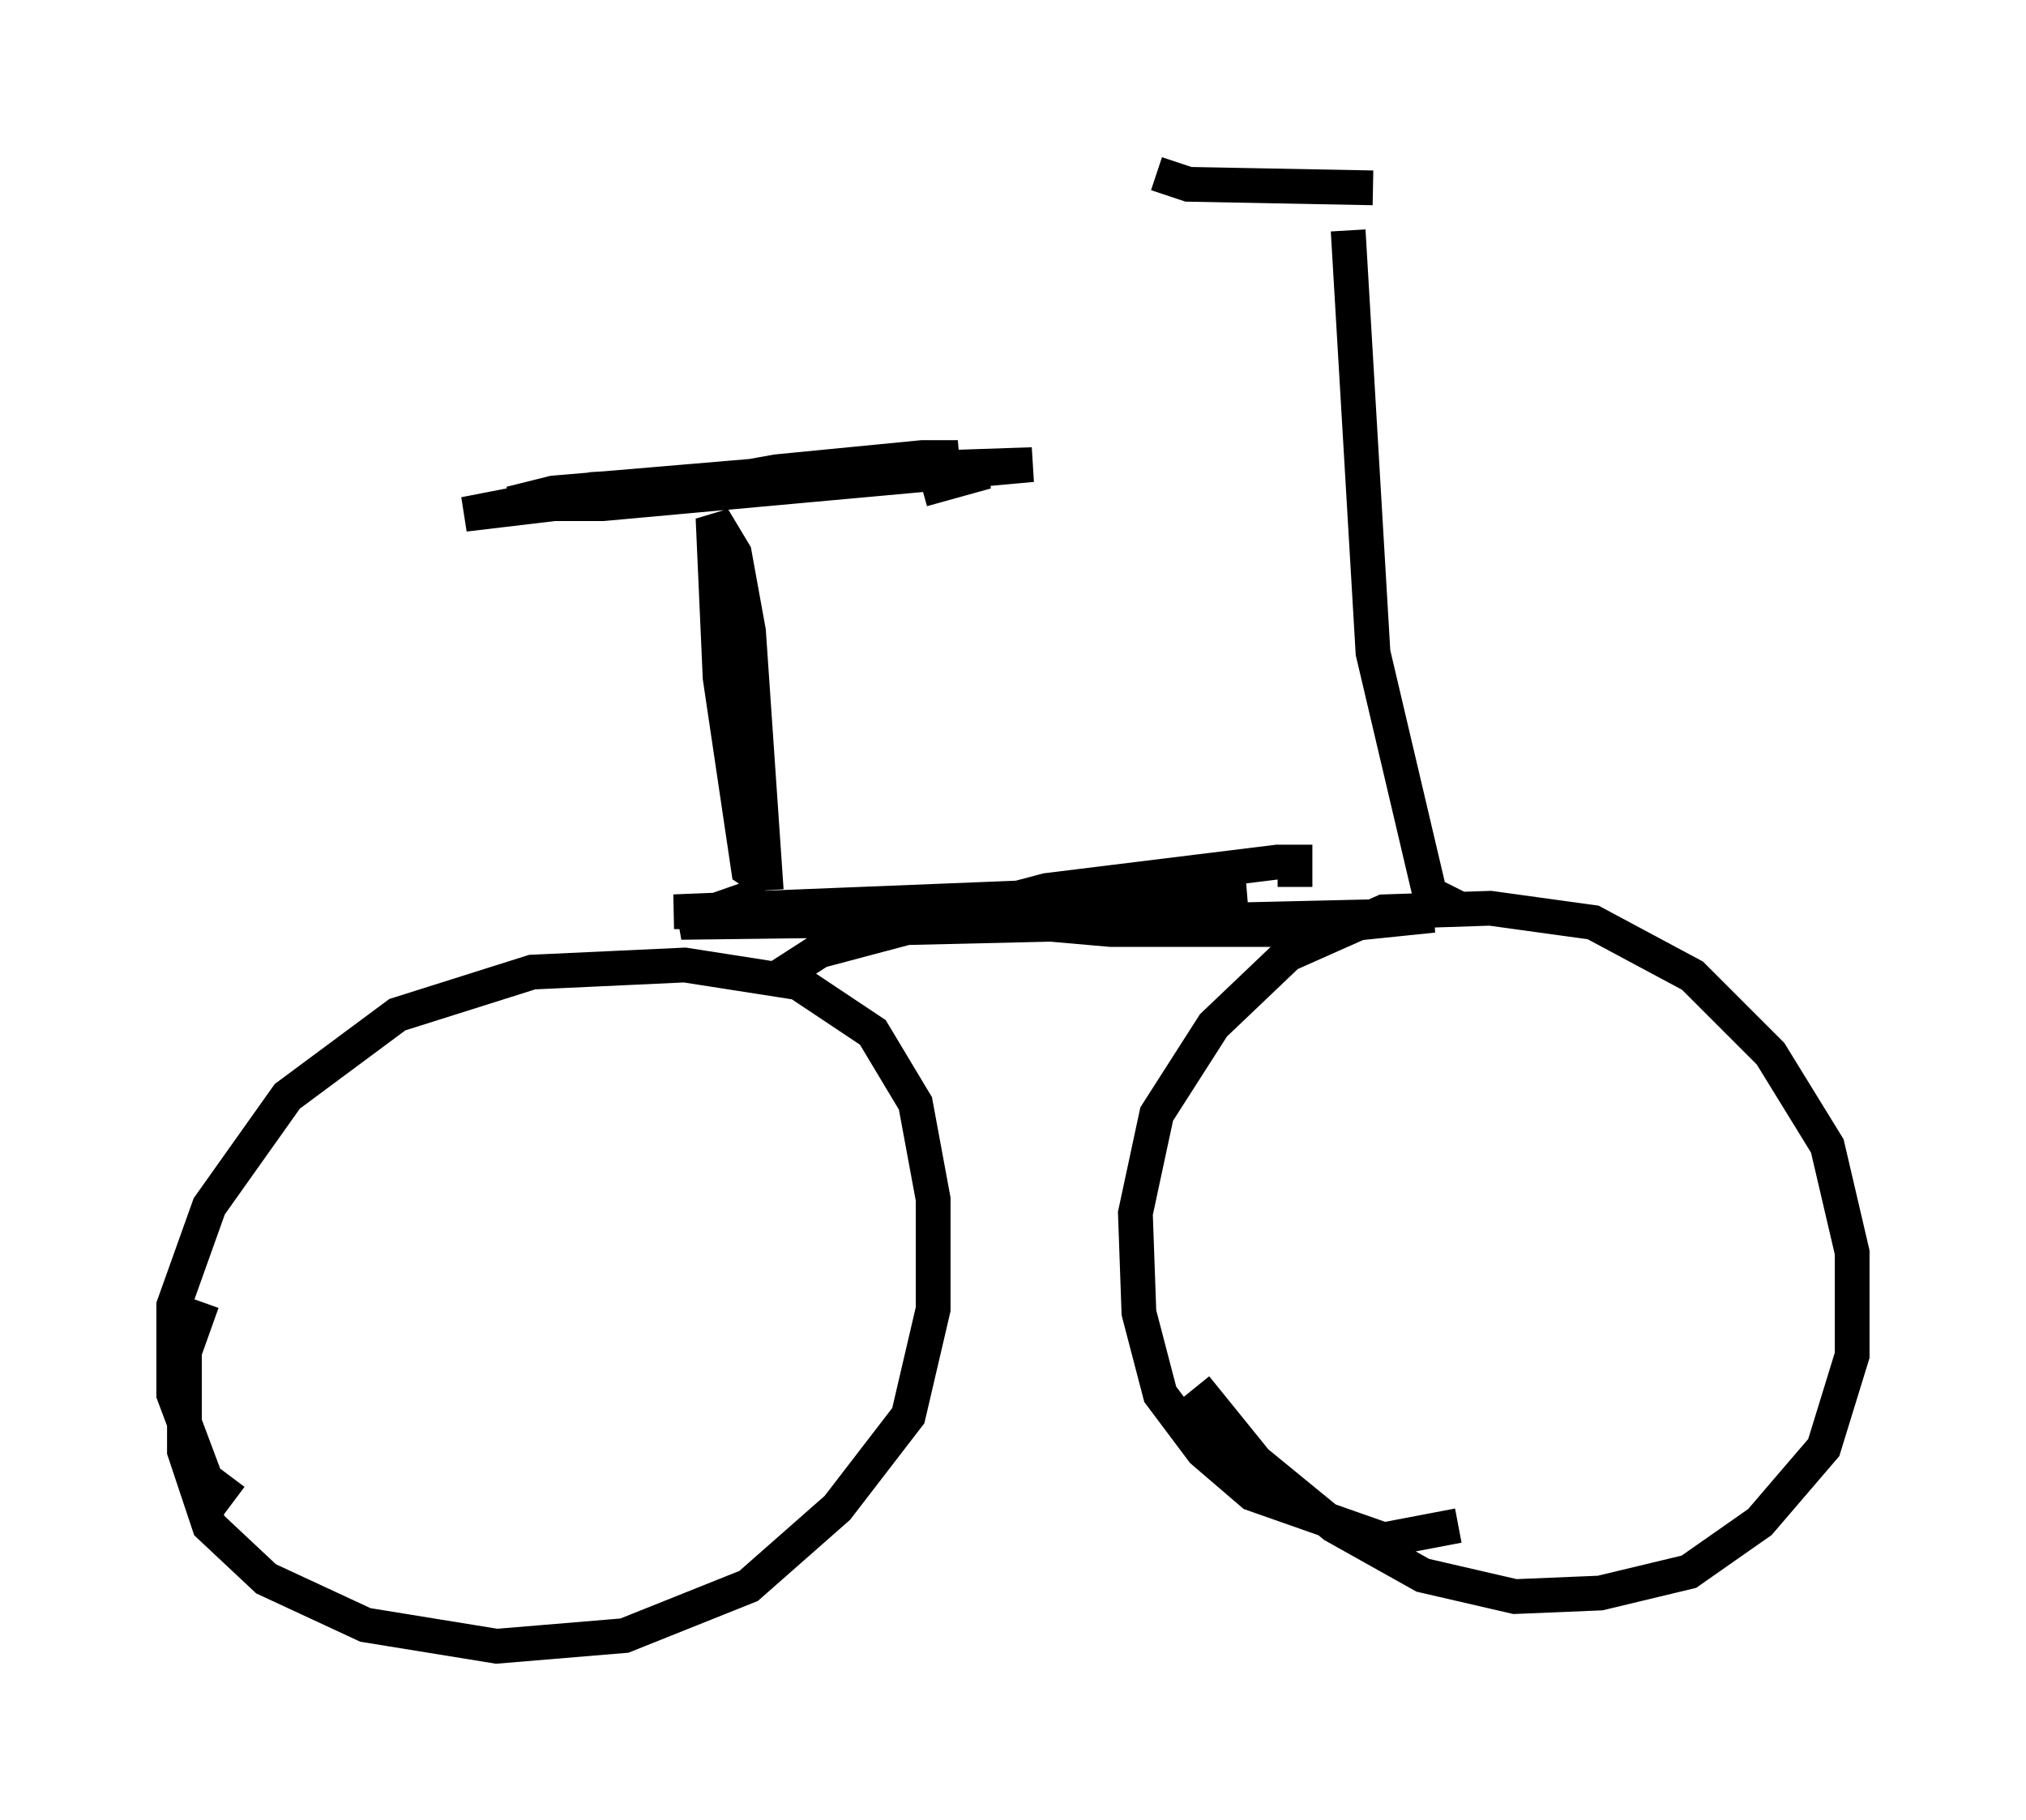 <?xml version="1.0" encoding="utf-8" ?>
<svg baseProfile="full" height="52.365" version="1.1" width="58.286" xmlns="http://www.w3.org/2000/svg" xmlns:ev="http://www.w3.org/2001/xml-events" xmlns:xlink="http://www.w3.org/1999/xlink"><defs /><rect fill="white" height="52.365" width="58.286" x="0" y="0" /><path d="M8.675, 43.384 m-1.94, -0.204 l-0.817, -0.613 -0.919, -2.45 l0.0, -2.552 1.021, -2.858 l2.246, -3.165 3.165, -2.348 l3.879, -1.225 4.39, -0.204 l3.267, 0.51 2.144, 1.429 l1.225, 2.042 0.51, 2.756 l0.0, 3.165 -0.715, 3.063 l-2.042, 2.654 -2.552, 2.246 l-3.573, 1.429 -3.675, 0.306 l-3.777, -0.613 -2.858, -1.327 l-1.633, -1.531 -0.715, -2.144 l0.0, -2.858 0.51, -1.429 m36.138, 6.431 l-2.144, 0.408 -3.777, -1.327 l-1.429, -1.225 -1.225, -1.633 l-0.613, -2.348 -0.102, -2.858 l0.613, -2.858 1.633, -2.552 l2.144, -2.042 2.756, -1.225 l3.063, -0.102 2.96, 0.408 l2.858, 1.531 2.246, 2.246 l1.633, 2.654 0.715, 3.063 l0.0, 2.96 -0.817, 2.654 l-1.838, 2.144 -2.042, 1.429 l-2.552, 0.613 -2.45, 0.102 l-2.654, -0.613 -2.552, -1.429 l-2.246, -1.838 -1.735, -2.144 m-12.25, -11.638 l1.429, -0.919 6.533, -1.735 l6.635, -0.817 0.51, 0.0 l0.0, 0.715 m-13.475, 1.225 l17.456, -0.408 -3.981, 0.408 l-5.308, 0.0 -5.819, -0.51 l-6.738, 0.0 15.313, -0.613 l1.123, 0.0 -2.45, 0.408 l-5.615, 0.408 -8.167, 0.102 l2.042, -0.715 m0.51, -0.408 l-0.613, -0.408 -0.817, -5.513 l-0.204, -4.594 0.613, 1.021 l0.408, 2.246 0.51, 7.452 m-2.654, -11.74 l-1.021, 0.408 3.981, -0.715 l4.185, -0.408 1.021, 0.0 l-2.45, 0.408 -8.065, 0.51 l-3.675, 0.715 10.311, -1.225 l6.023, -0.204 -12.352, 1.123 l-2.654, 0.0 1.225, -0.306 l7.248, -0.613 5.206, 0.0 l-1.838, 0.51 m15.415, 12.046 l-0.817, -0.408 -1.633, -6.942 l-0.715, -12.148 m-5.513, -1.633 l0.919, 0.306 5.308, 0.102 " fill="none" stroke="black" stroke-width="1" /></svg>